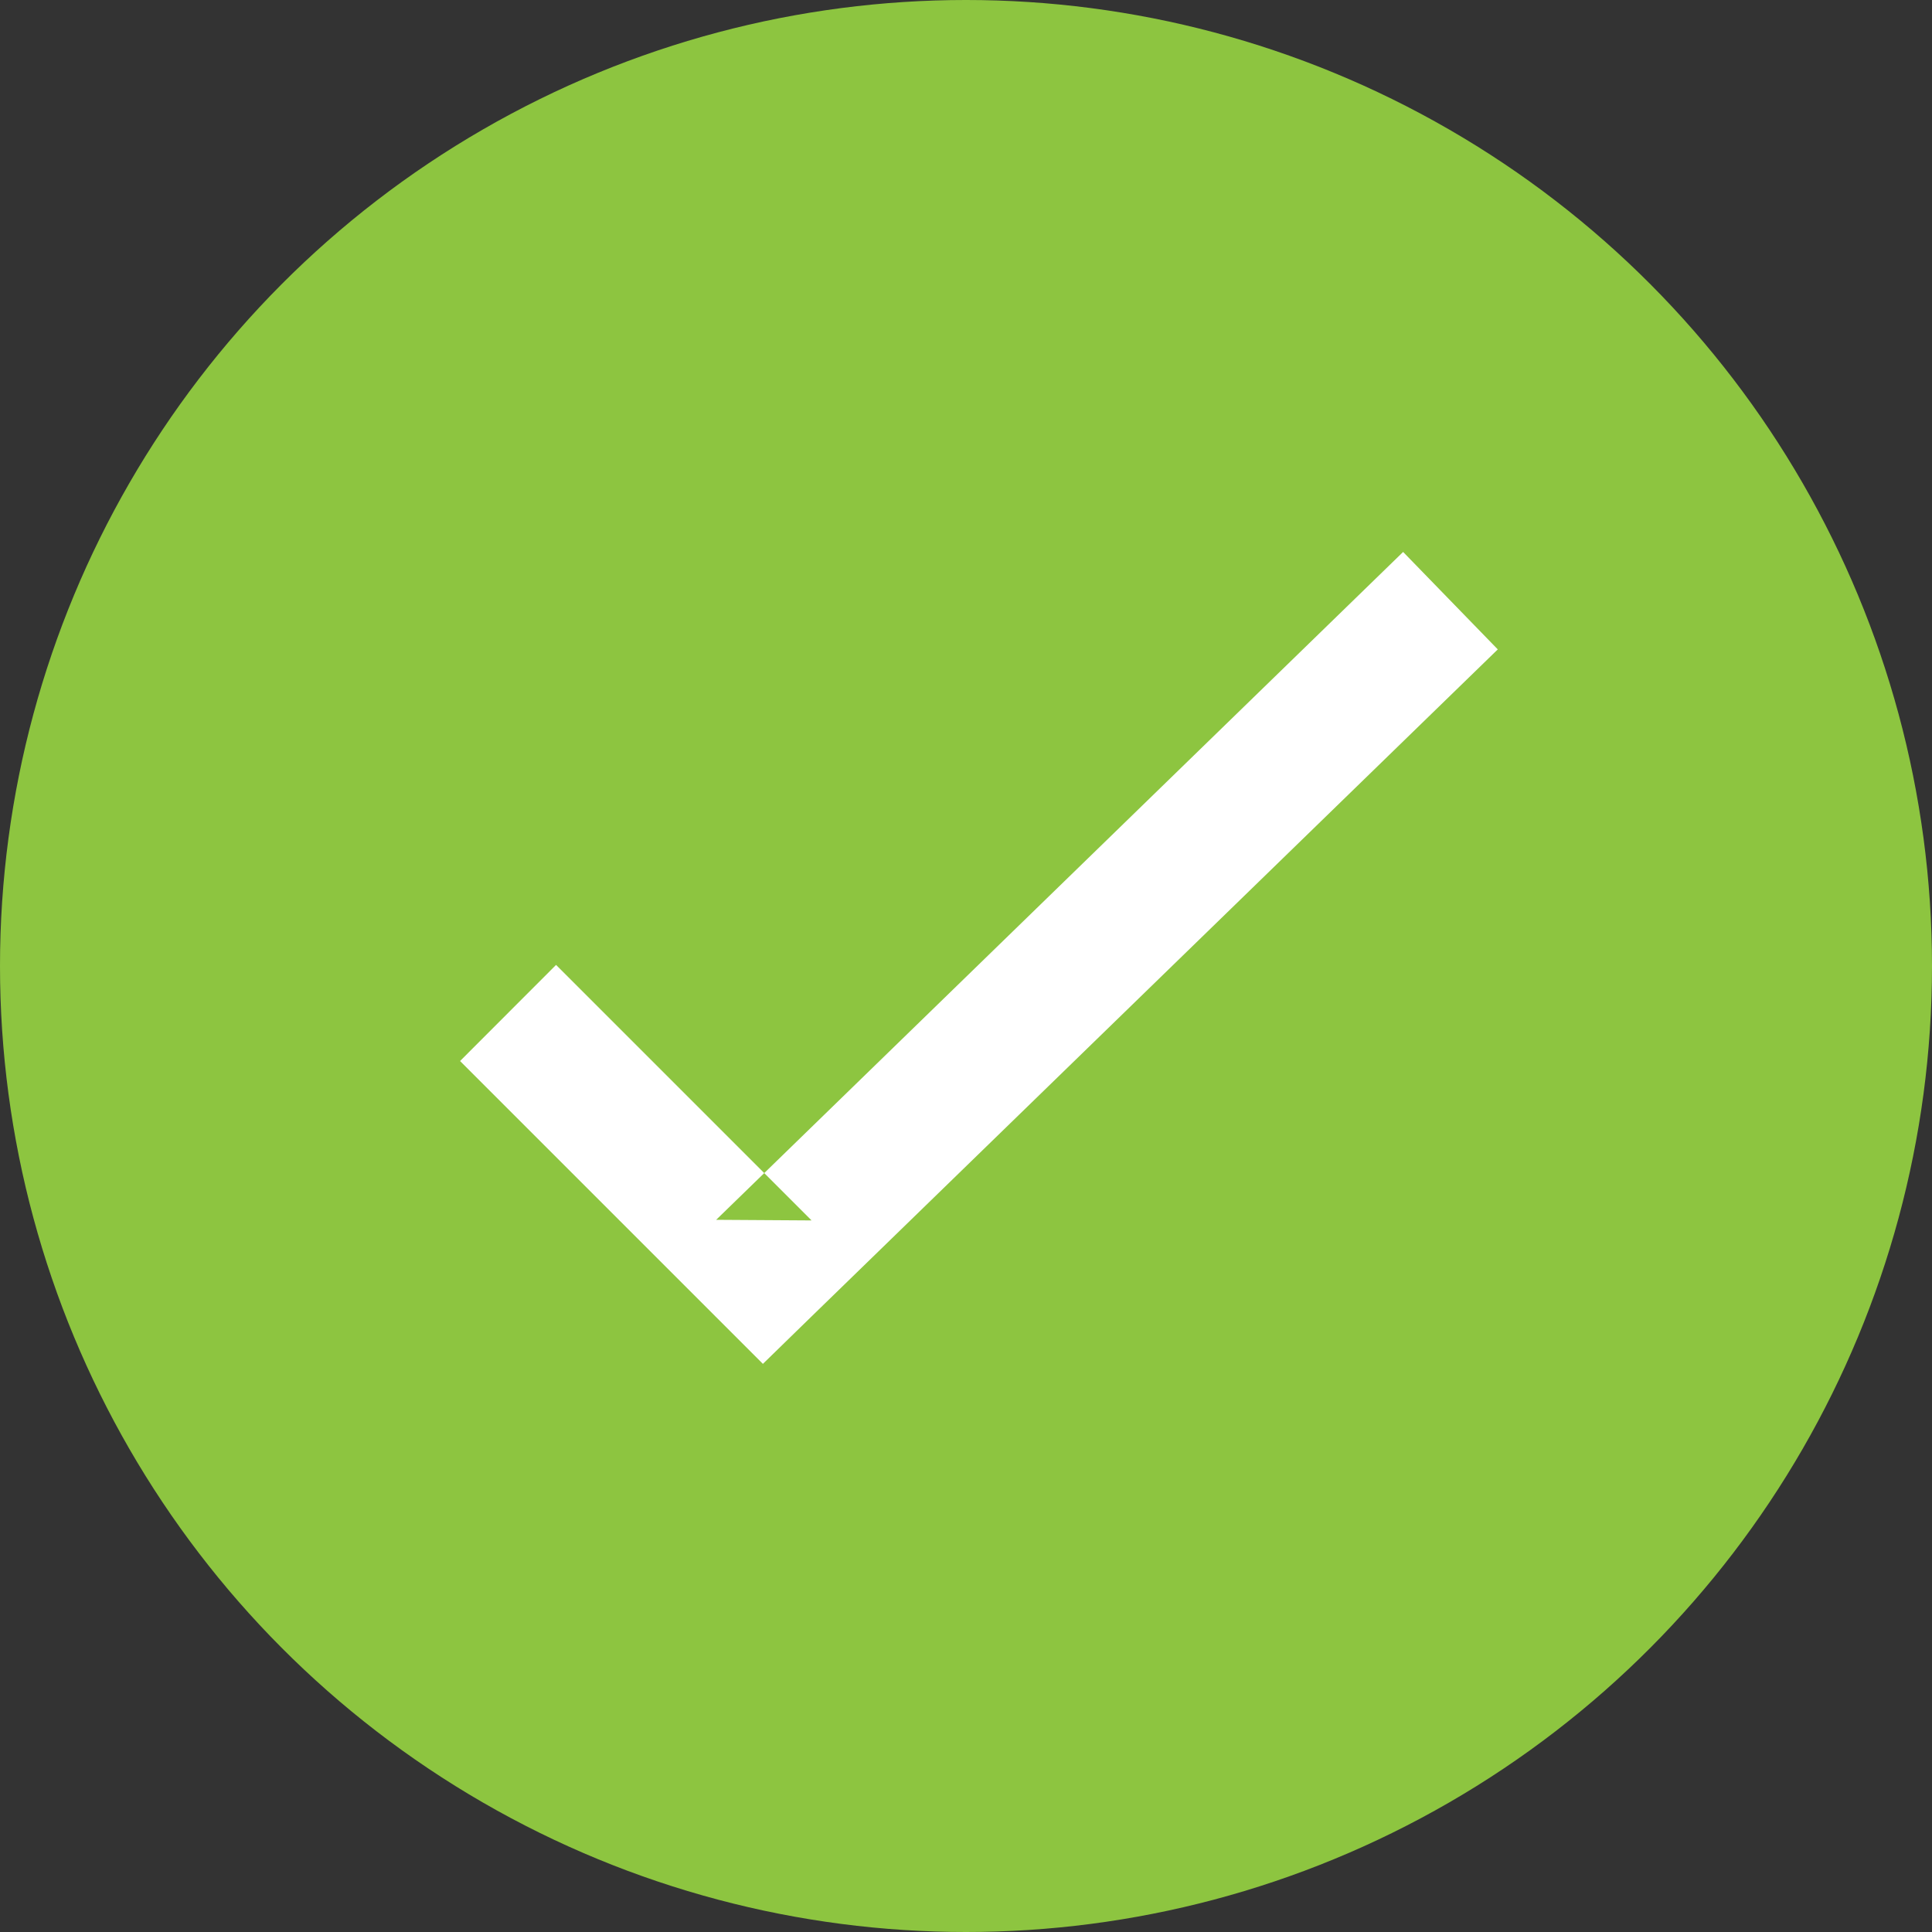 <svg xmlns="http://www.w3.org/2000/svg" width="16" height="16" viewBox="0 0 16 16">
  <rect x="0" y="0" width="16" height="16" fill="#333333" stroke="none"/>
  <g fill="none" fill-rule="evenodd">
    <circle cx="8" cy="8" r="8" fill="#8DC540"/>
    <polygon fill="#FFFFFF" points="5.926 10.903 6.318 11.295 6.715 10.908 12.404 5.378 11.62 4.571 5.931 10.102 6.721 10.107 4.605 7.991 3.81 8.787"/>
  </g>
</svg>
